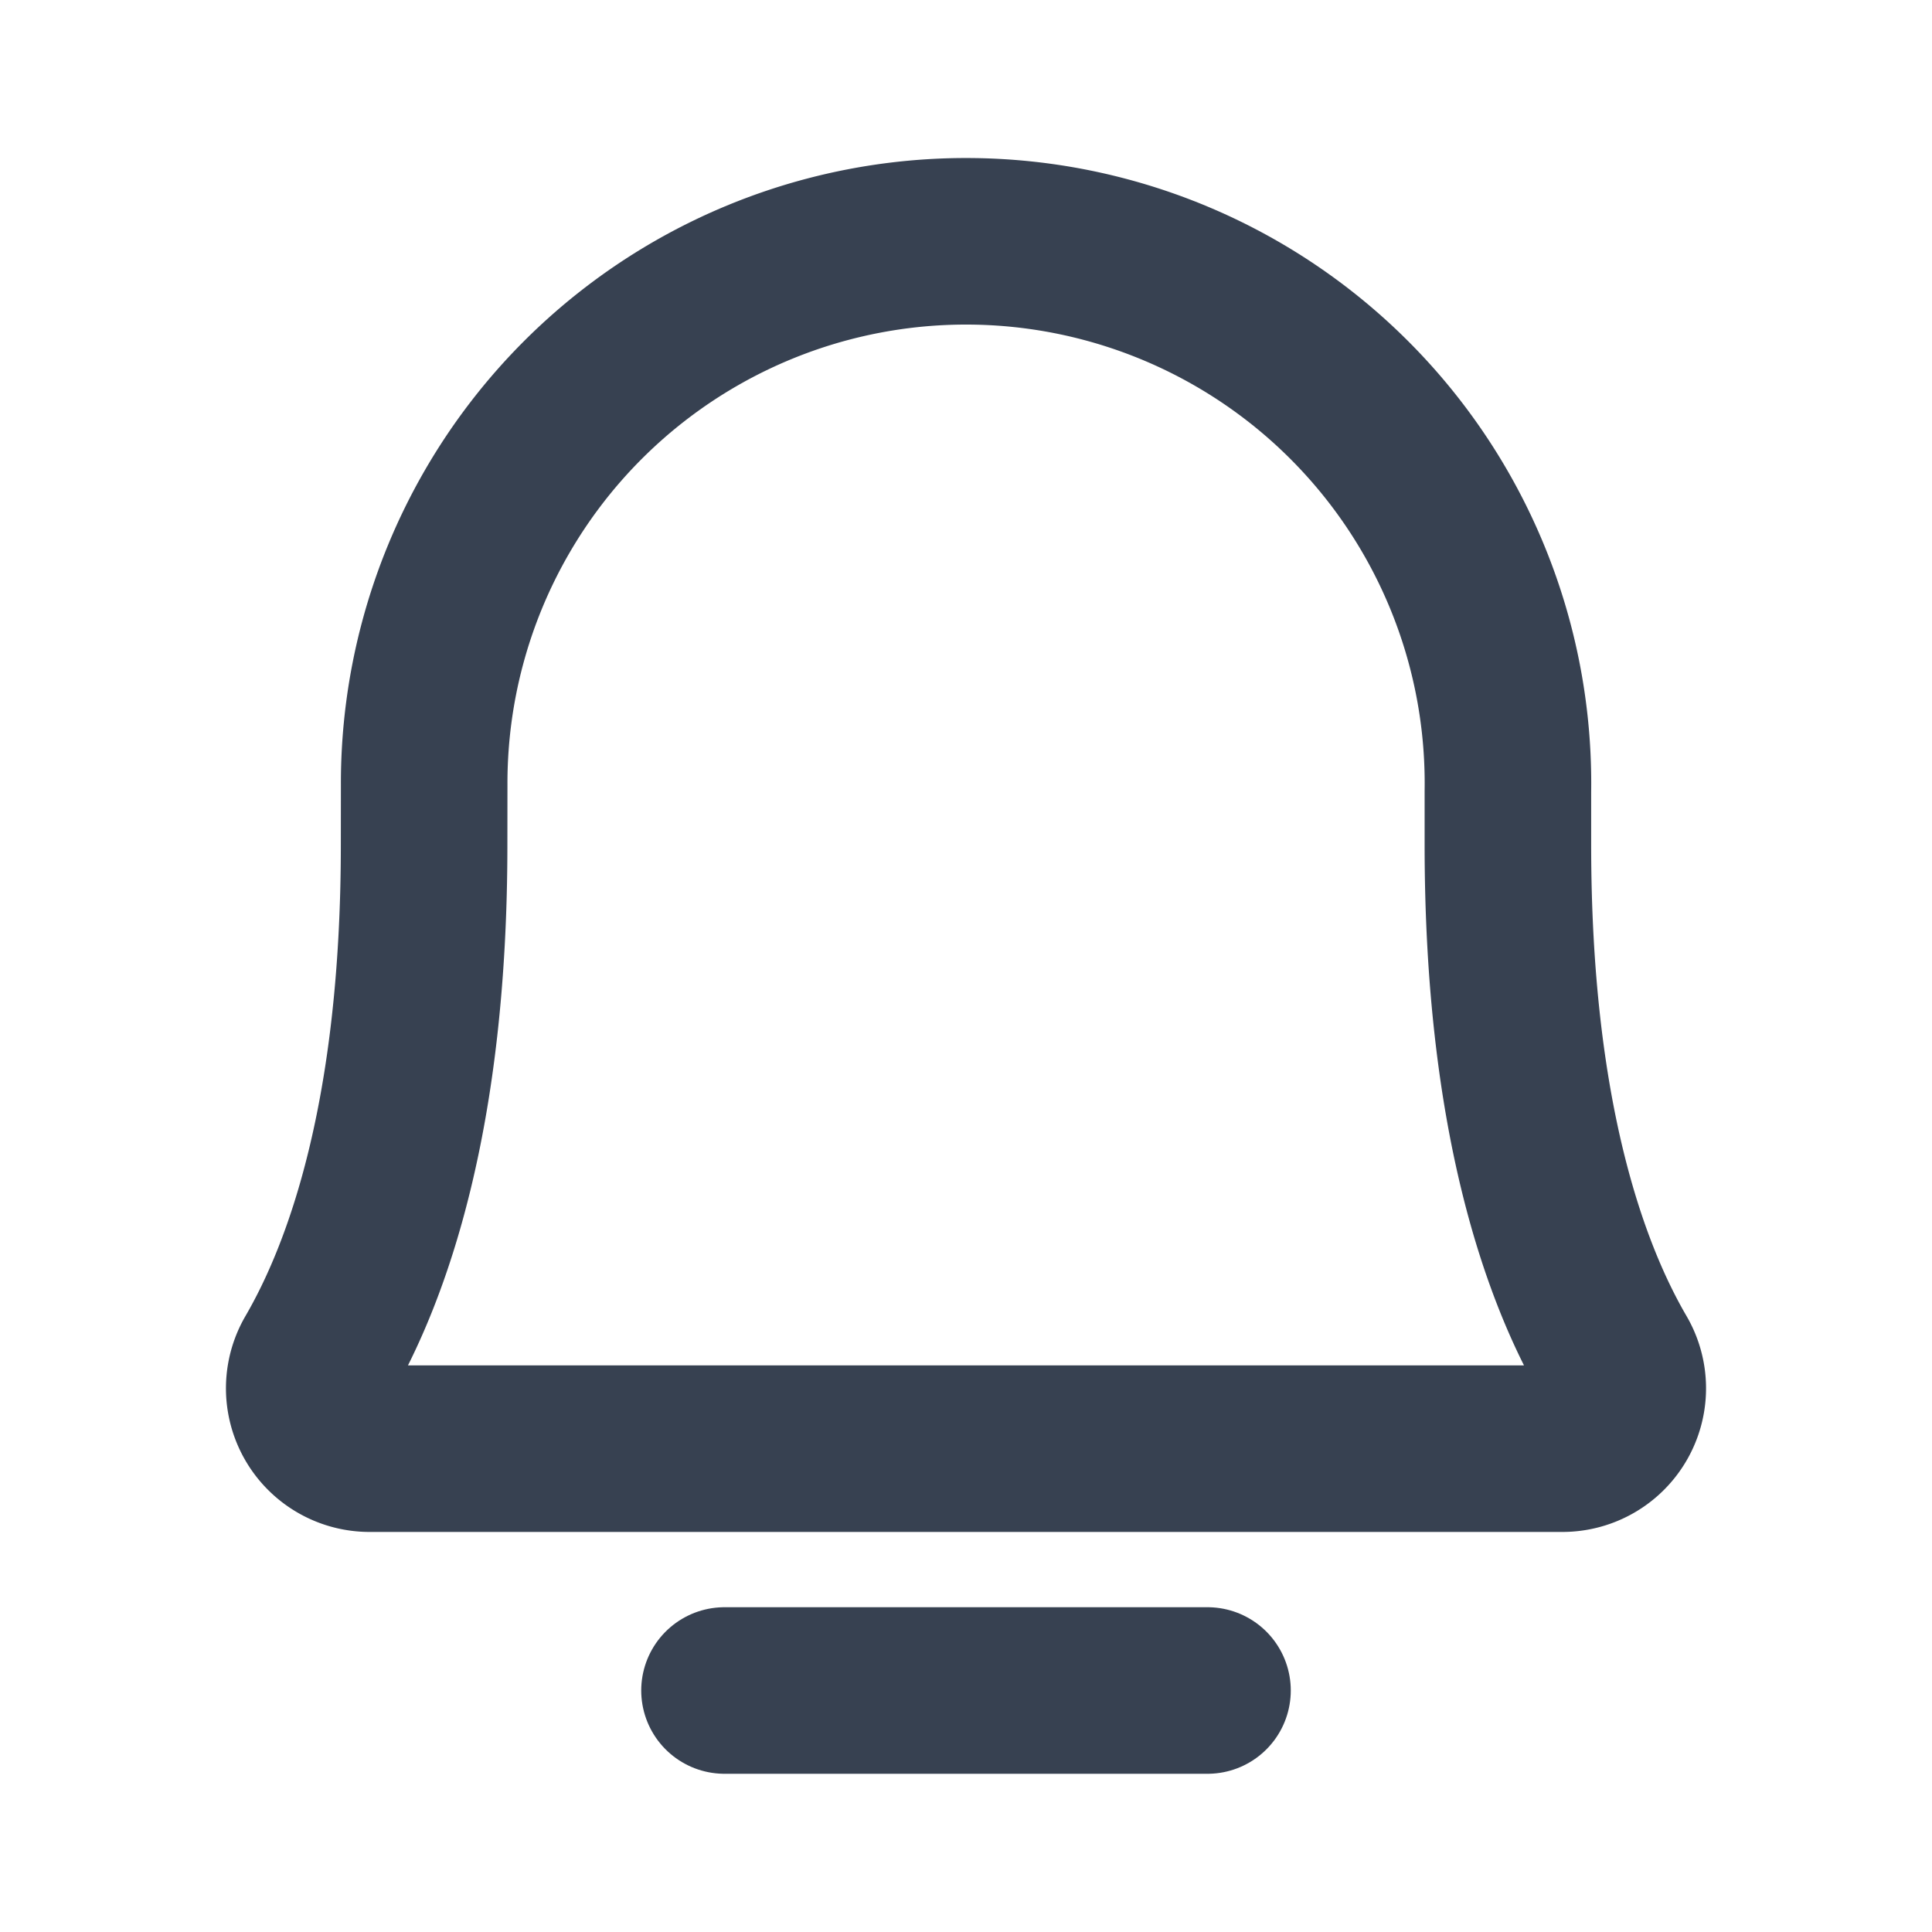 <svg id="notification" xmlns="http://www.w3.org/2000/svg" width="29" height="29" viewBox="0 0 29 29">
  <path id="Vector" d="M0,0H29V29H0Z" fill="none"/>
  <path id="Vector-2" data-name="Vector" d="M0,0H7.25" transform="translate(10.875 25.375)" fill="none" stroke="#374151" stroke-linecap="round" stroke-linejoin="round" stroke-width="2.5"/>
  <path id="Vector-3" data-name="Vector" d="M1.722,8.156a8.134,8.134,0,1,1,16.267.1v.8c0,4.057.849,6.412,1.6,7.7a.906.906,0,0,1-.78,1.364H.9a.906.906,0,0,1-.779-1.364c.748-1.287,1.6-3.641,1.6-7.7Z" transform="translate(4.645 3.625)" fill="none" stroke="#374151" stroke-linecap="round" stroke-linejoin="round" stroke-width="2.5"/>
</svg>
